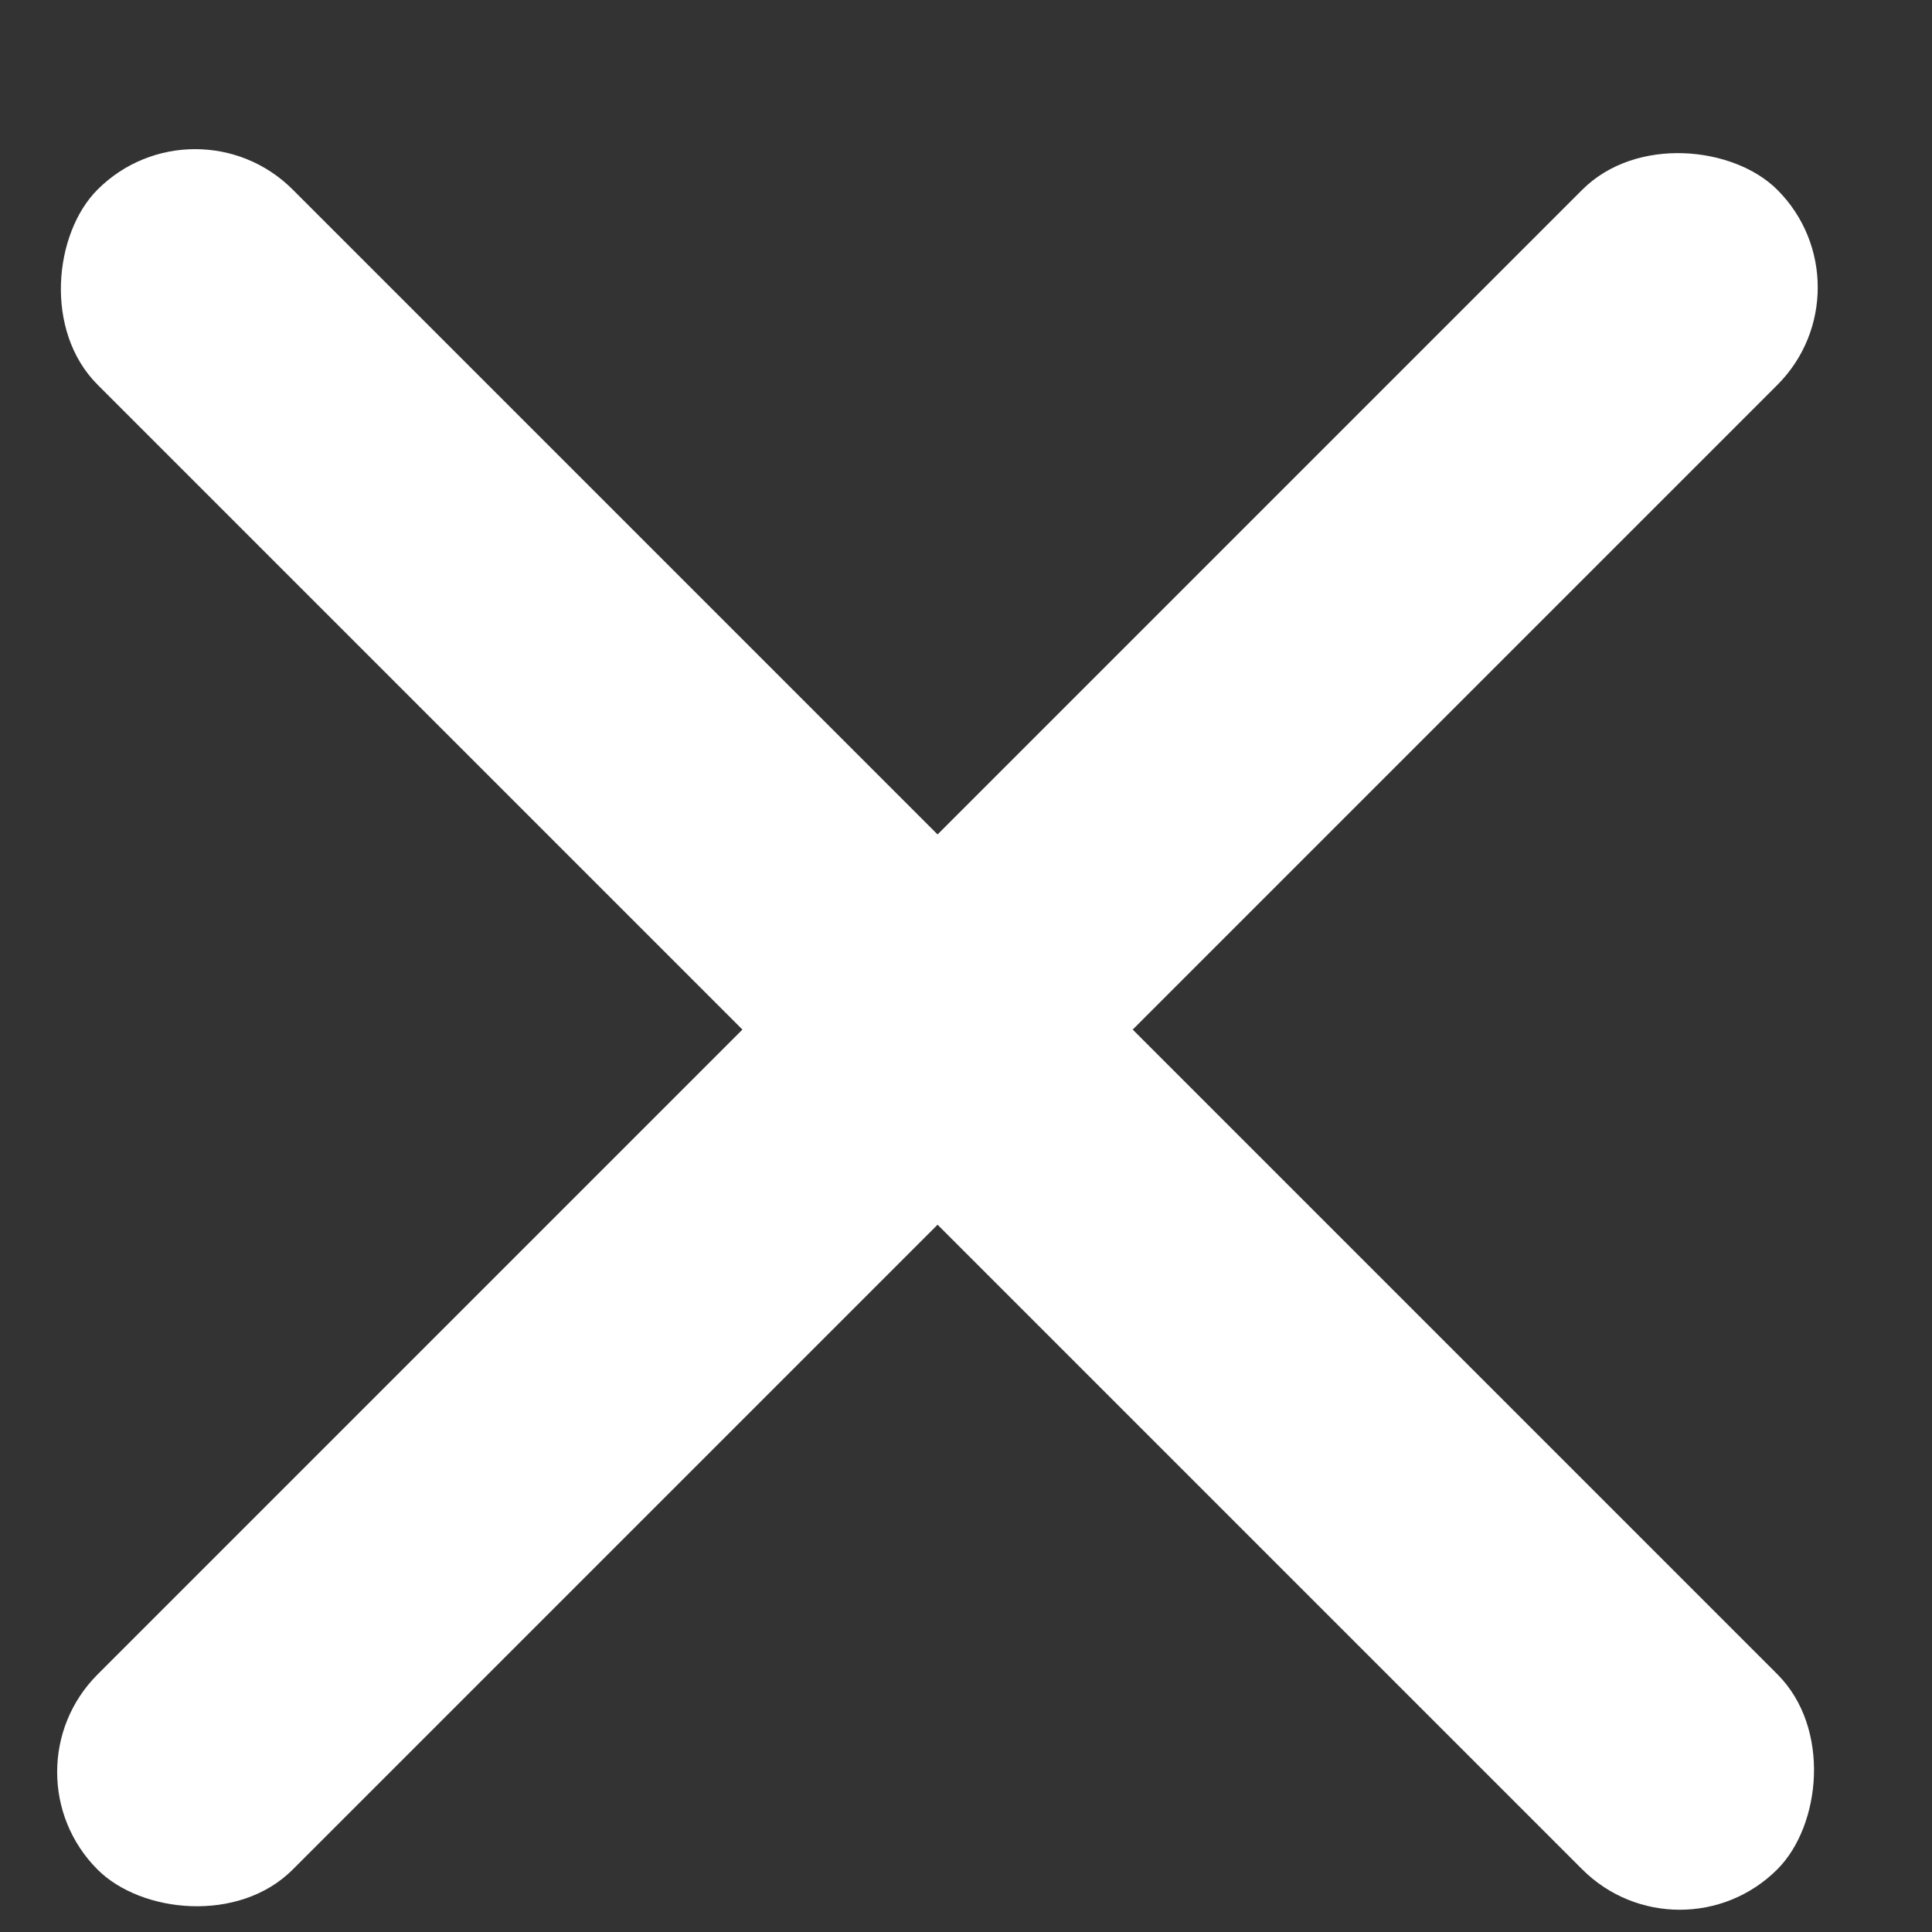 <svg xmlns="http://www.w3.org/2000/svg" width="21" height="21" viewBox="0 0 21 21" fill="none">
    <rect x="0" y="0" width="21" height="21" fill="#333333" stroke="none"/>
    <rect width="25.825" height="3" rx="1.5" transform="matrix(0.707 0.707 -0.707 0.707 2.121 1)" fill="white"/>
    <rect width="25.825" height="3" rx="1.5" transform="matrix(0.707 -0.707 0.707 0.707 0 19.261)" fill="white"/>
  </svg>